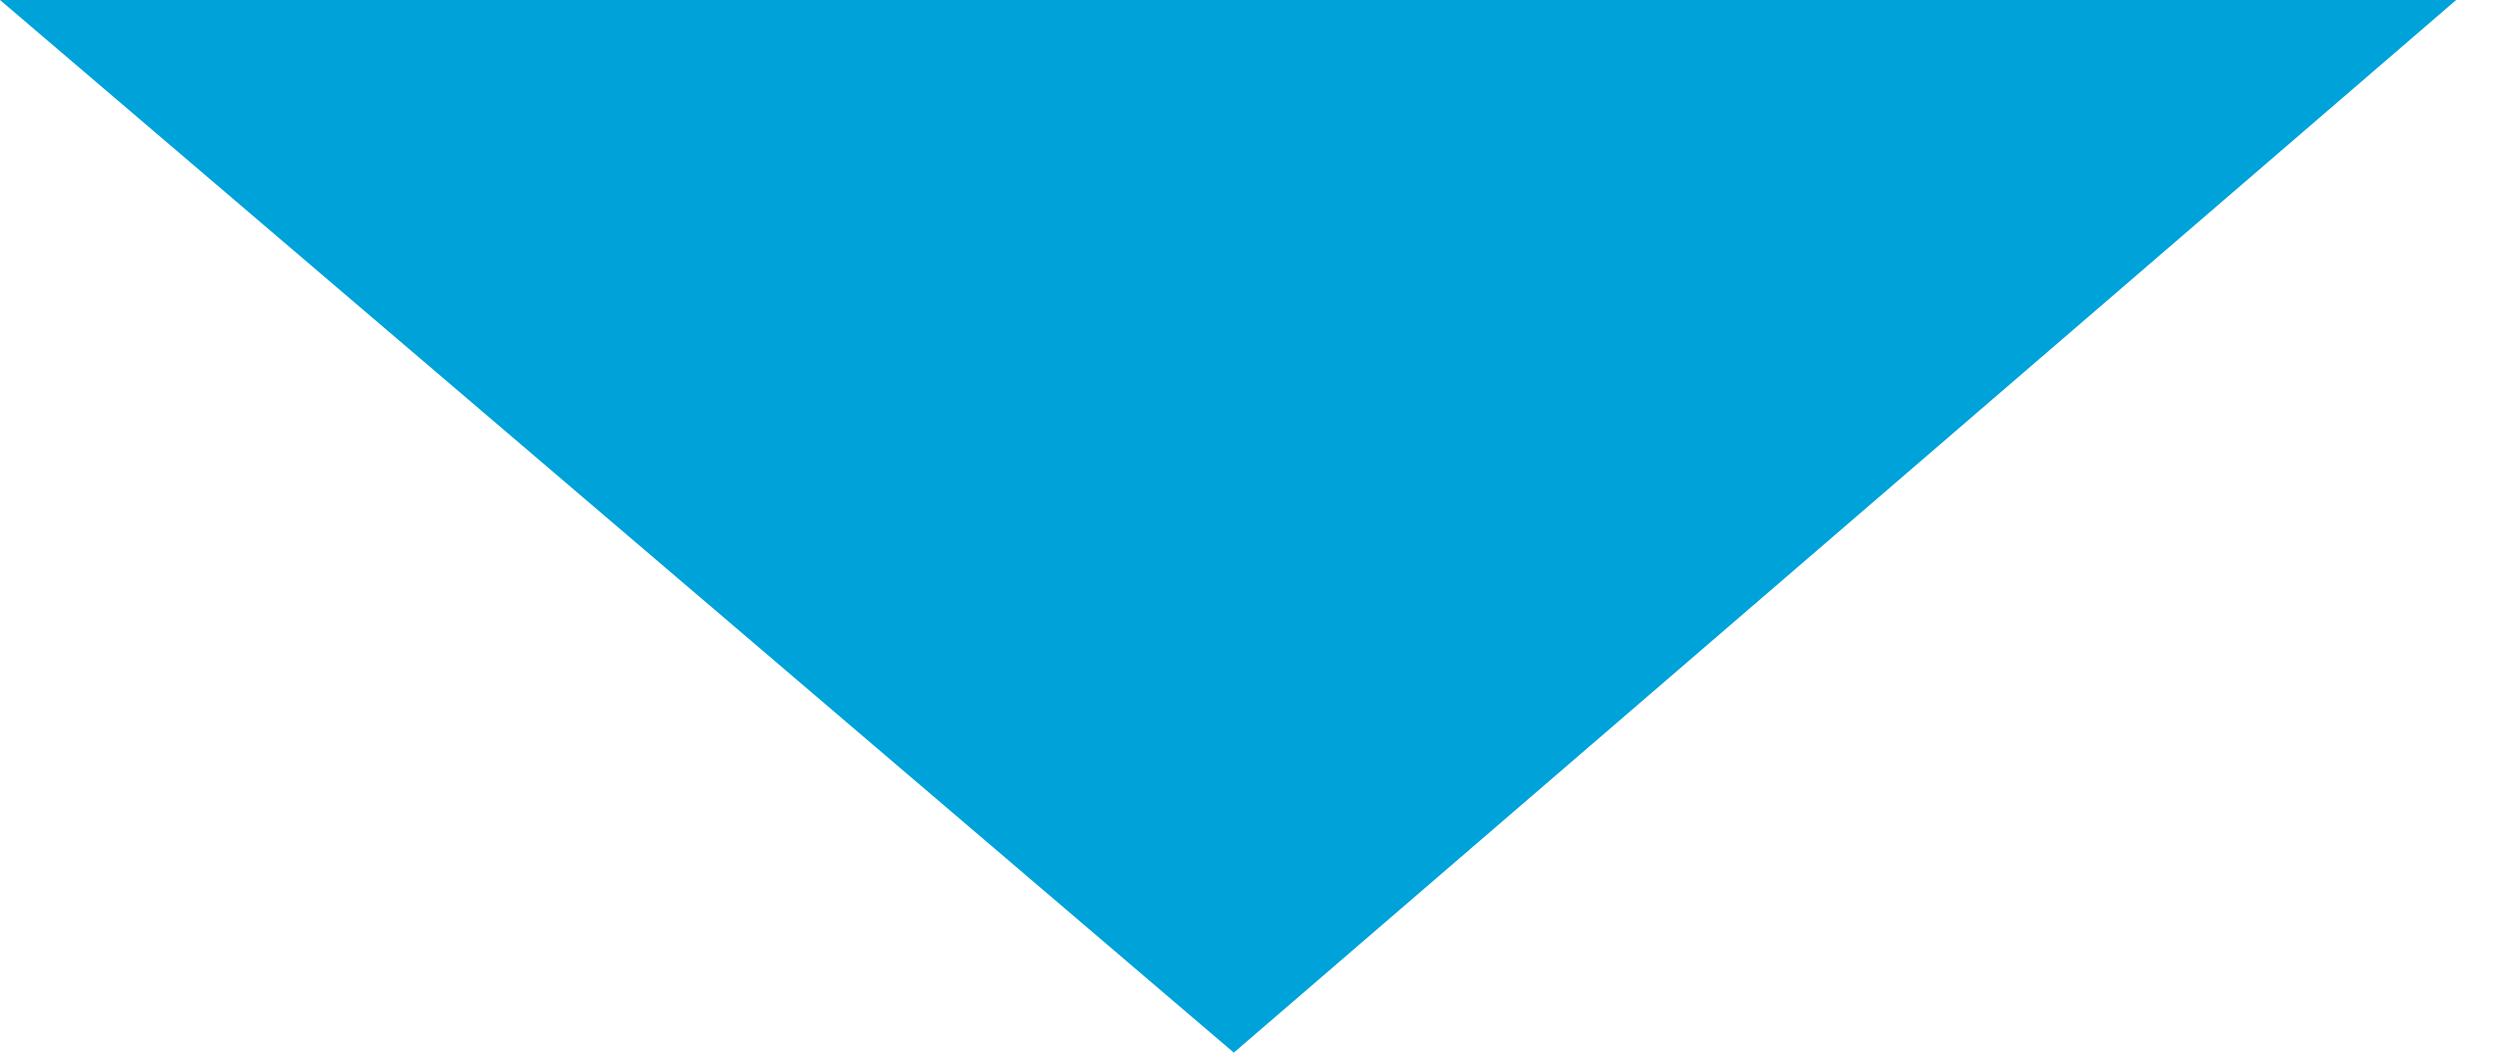 <?xml version="1.0" encoding="UTF-8"?>
<svg width="19px" height="8px" viewBox="0 0 19 8" version="1.1" xmlns="http://www.w3.org/2000/svg" xmlns:xlink="http://www.w3.org/1999/xlink">
    <!-- Generator: Sketch 53.2 (72643) - https://sketchapp.com -->
    <title>Group</title>
    <desc>Created with Sketch.</desc>
    <defs>
        <polygon id="path-1" points="0 0 18.667 0 9.377 8"></polygon>
    </defs>
    <g id="Symbols" stroke="none" stroke-width="1" fill="none" fill-rule="evenodd">
        <g id="Icon/Caret/down" transform="translate(-2, -8)">
            <g id="Group" transform="translate(2, 8)">
                <mask id="mask-2" fill="white">
                    <use xlink:href="#path-1"></use>
                </mask>
                <use id="Mask" fill="#00A3D9" xlink:href="#path-1"></use>
            </g>
        </g>
    </g>
</svg>